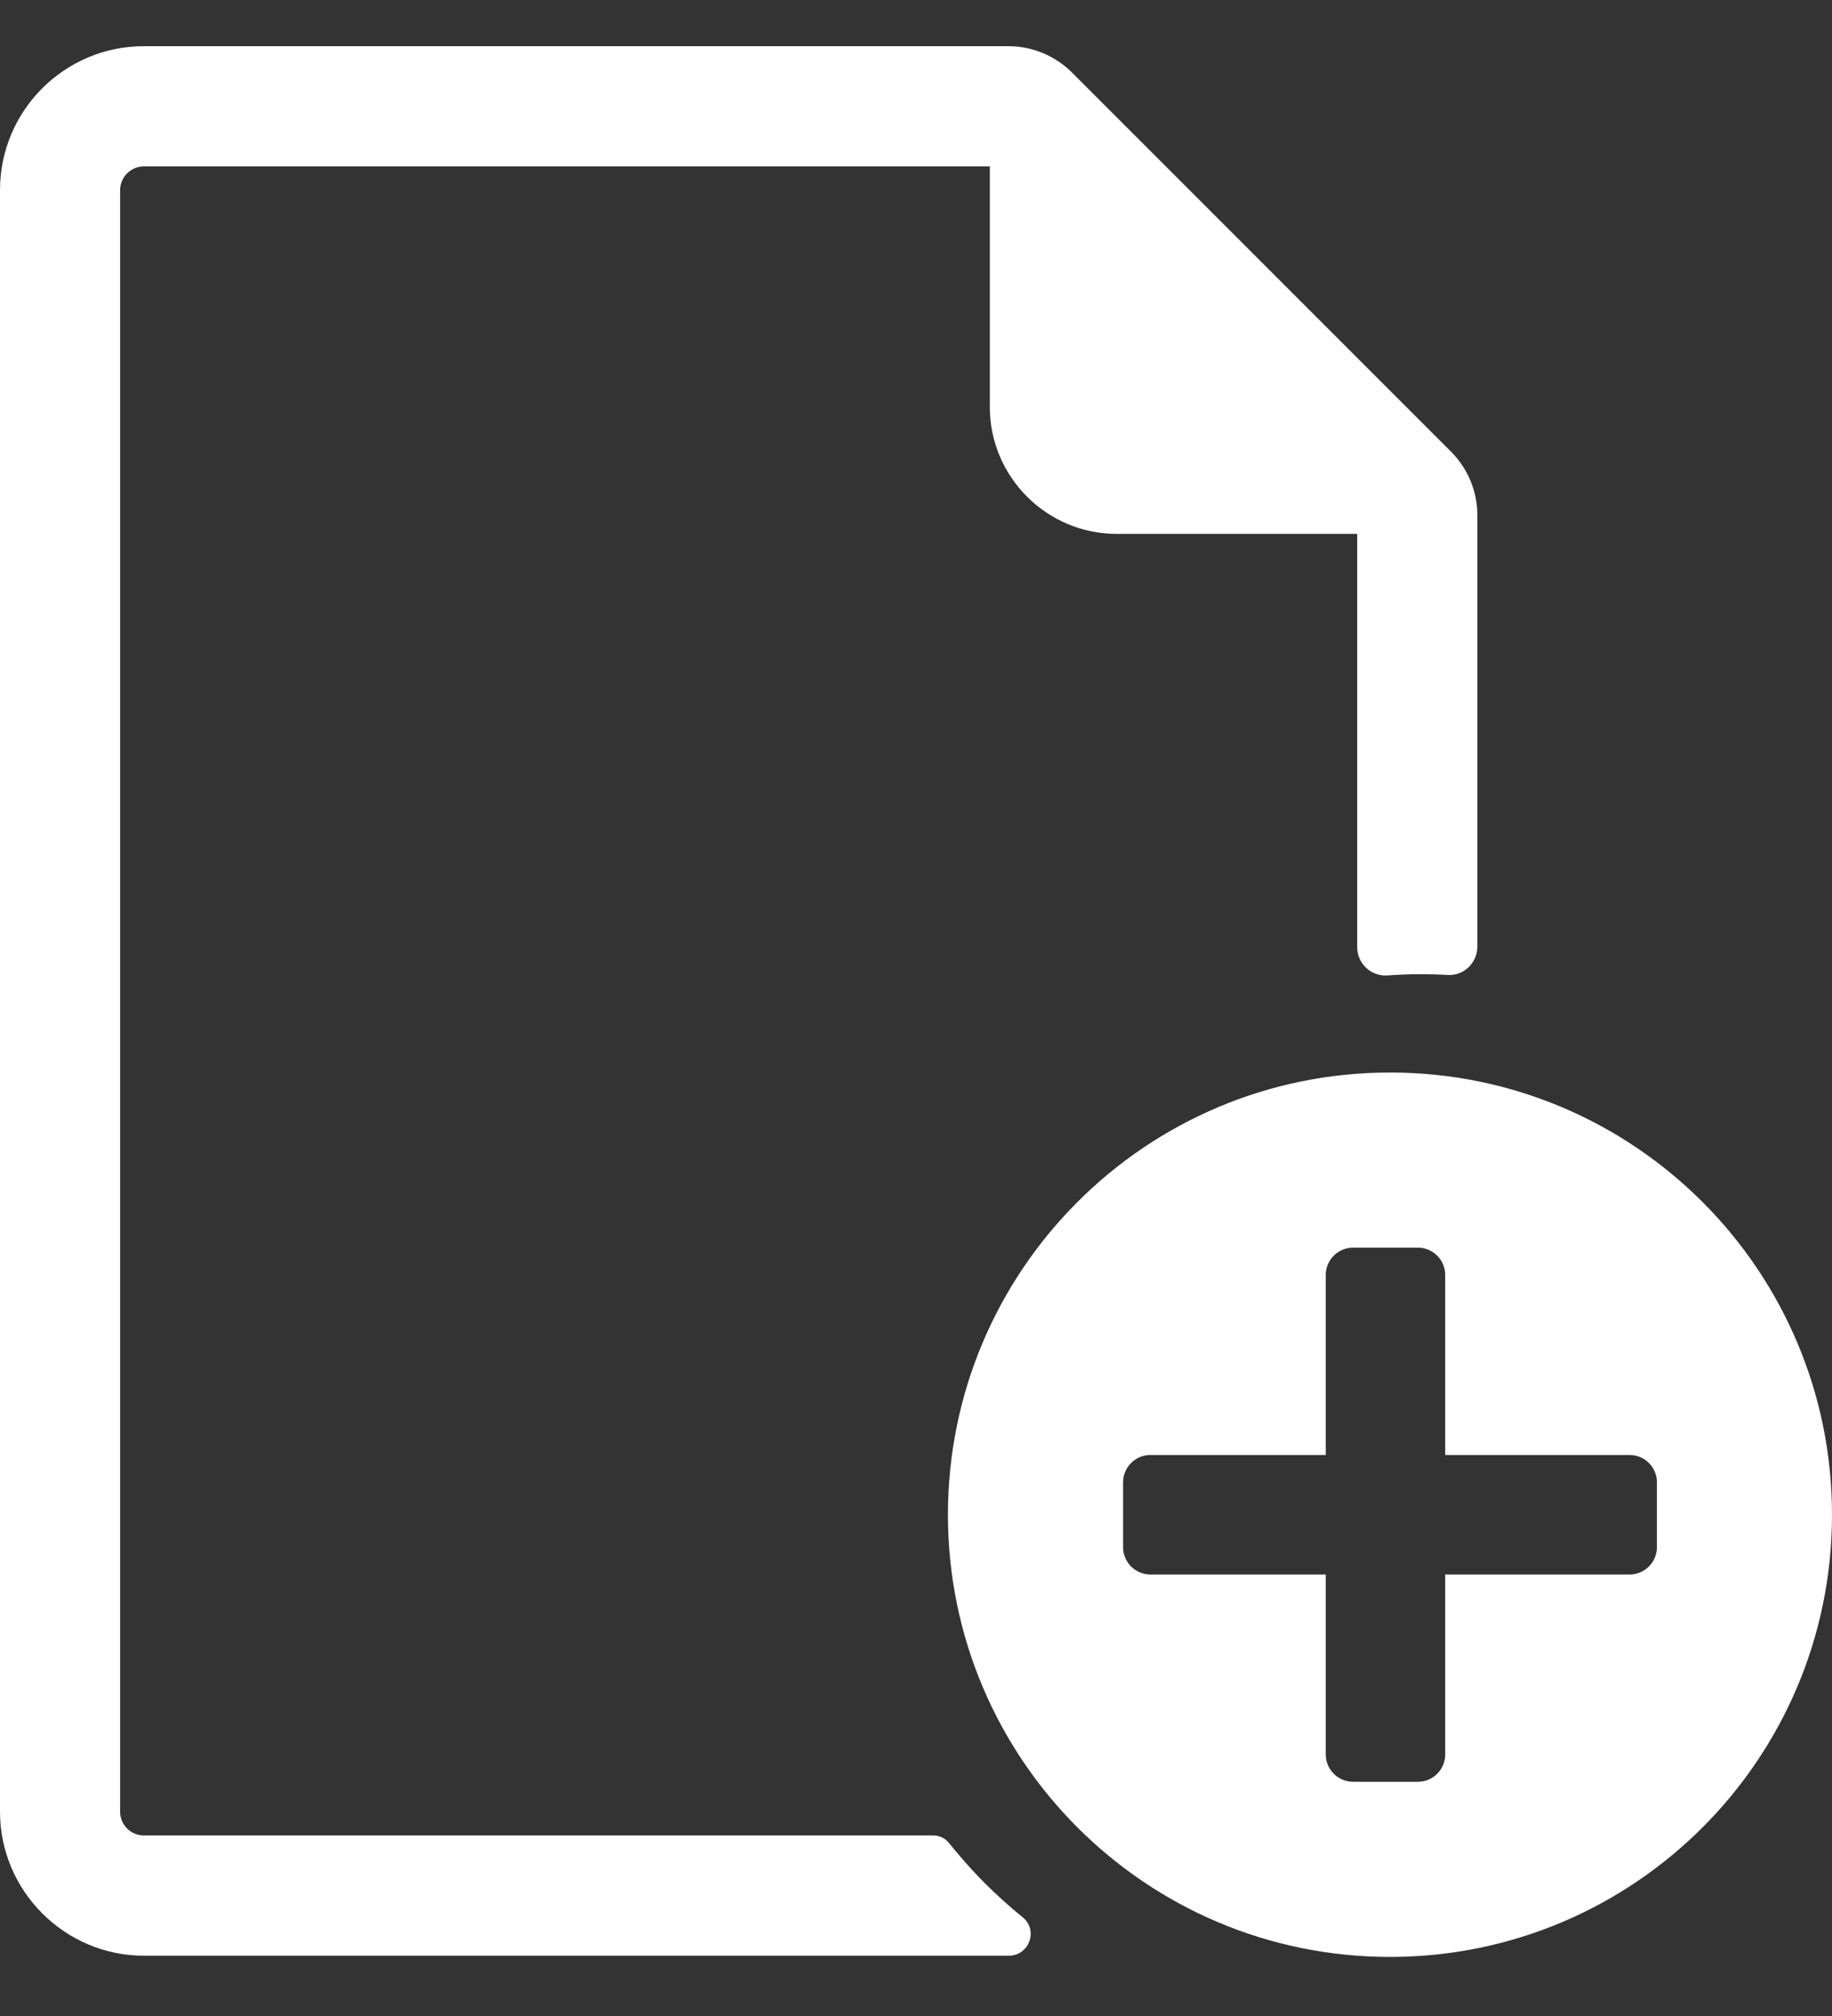 <svg width="30" height="33" viewBox="0 0 30 33" fill="none" xmlns="http://www.w3.org/2000/svg">
<rect x="0" y="0" width="30" height="33" fill="#333333" stroke="none"/>
<g clip-path="url(#clip0_403_1832)">
<path d="M15.287 30.045H2.357C2.142 30.045 1.967 29.871 1.967 29.656V3.113C1.967 2.898 2.142 2.724 2.357 2.724H16.209V6.665C16.209 7.805 17.142 8.739 18.283 8.739H22.225V15.505C22.225 15.774 22.453 15.986 22.722 15.967C22.904 15.954 23.086 15.947 23.27 15.947C23.419 15.947 23.567 15.951 23.715 15.959C23.976 15.973 24.193 15.756 24.193 15.494V8.436C24.193 8.045 24.038 7.67 23.761 7.393L17.555 1.188C17.278 0.911 16.903 0.756 16.512 0.756H2.357C1.055 0.756 0 1.812 0 3.113V29.656C0 30.952 1.06 32.013 2.357 32.013H16.521C16.853 32.013 17.006 31.596 16.749 31.386C16.532 31.21 16.324 31.022 16.123 30.822C15.913 30.611 15.721 30.392 15.538 30.166C15.476 30.089 15.385 30.045 15.287 30.045Z" fill="white"/>
<path fill-rule="evenodd" clip-rule="evenodd" d="M22.762 17.556C18.764 17.556 15.523 20.797 15.523 24.795C15.523 28.792 18.764 32.033 22.762 32.033C26.76 32.033 30 28.792 30 24.795C30 20.797 26.76 17.556 22.762 17.556ZM27.133 25.326C27.133 25.572 26.932 25.773 26.687 25.773H23.666V28.72C23.666 28.965 23.465 29.166 23.22 29.166H22.156C21.911 29.166 21.71 28.965 21.71 28.72V25.773H18.837C18.592 25.773 18.391 25.572 18.391 25.326V24.263C18.391 24.017 18.592 23.817 18.837 23.817H21.71V20.869C21.71 20.624 21.911 20.423 22.156 20.423H23.22C23.465 20.423 23.666 20.624 23.666 20.869V23.817H26.687C26.932 23.817 27.133 24.017 27.133 24.263V25.326Z" fill="white"/>
</g>
<defs>
<clipPath id="clip0_403_1832">
<rect width="30" height="31.277" fill="white" transform="translate(0 0.756)"/>
</clipPath>
</defs>
</svg>
